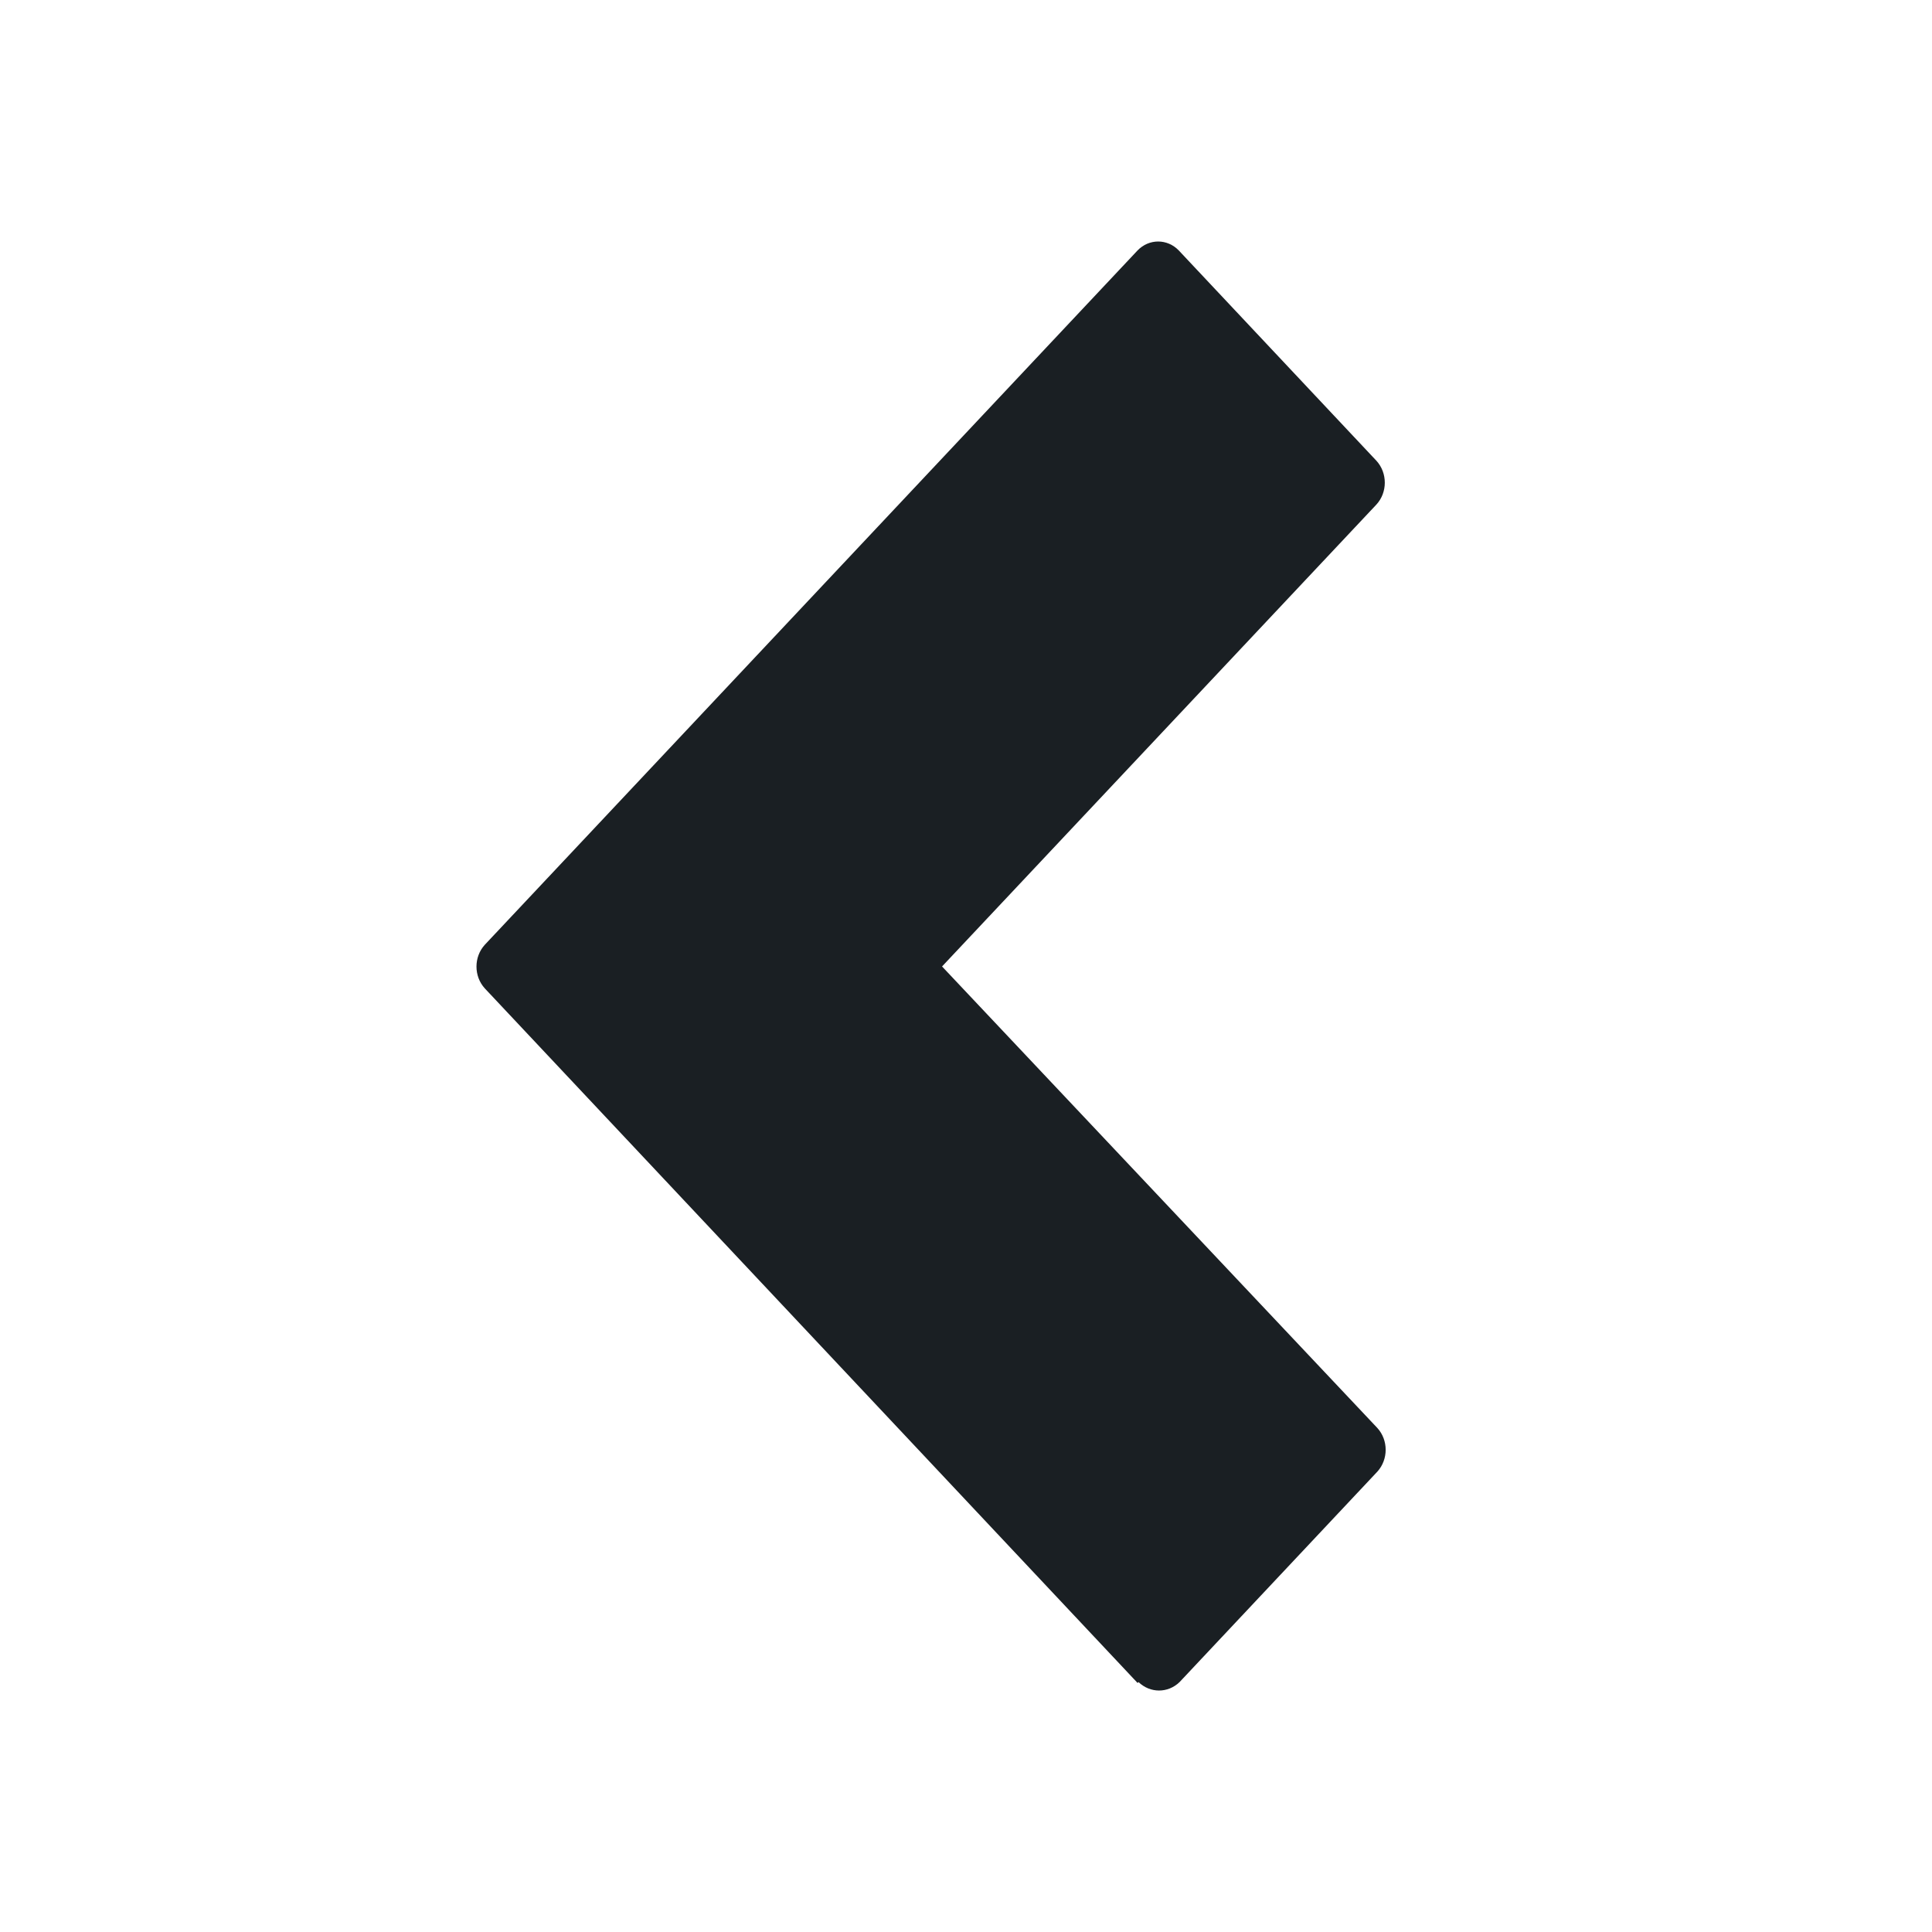 <svg width="38" height="38" viewBox="0 0 38 38" fill="none" xmlns="http://www.w3.org/2000/svg">
<path fill-rule="evenodd" clip-rule="evenodd" d="M22.375 33.102L9.536 19.441C9.317 19.202 9.317 18.821 9.536 18.582L22.375 4.925C22.6 4.692 22.959 4.692 23.184 4.925L27.073 9.063C27.292 9.303 27.292 9.684 27.073 9.923L18.529 19.009L27.09 28.086C27.309 28.325 27.309 28.706 27.09 28.946L23.201 33.084C22.972 33.306 22.622 33.306 22.393 33.084L22.375 33.102Z" fill="#1A1F23"/>
</svg>
